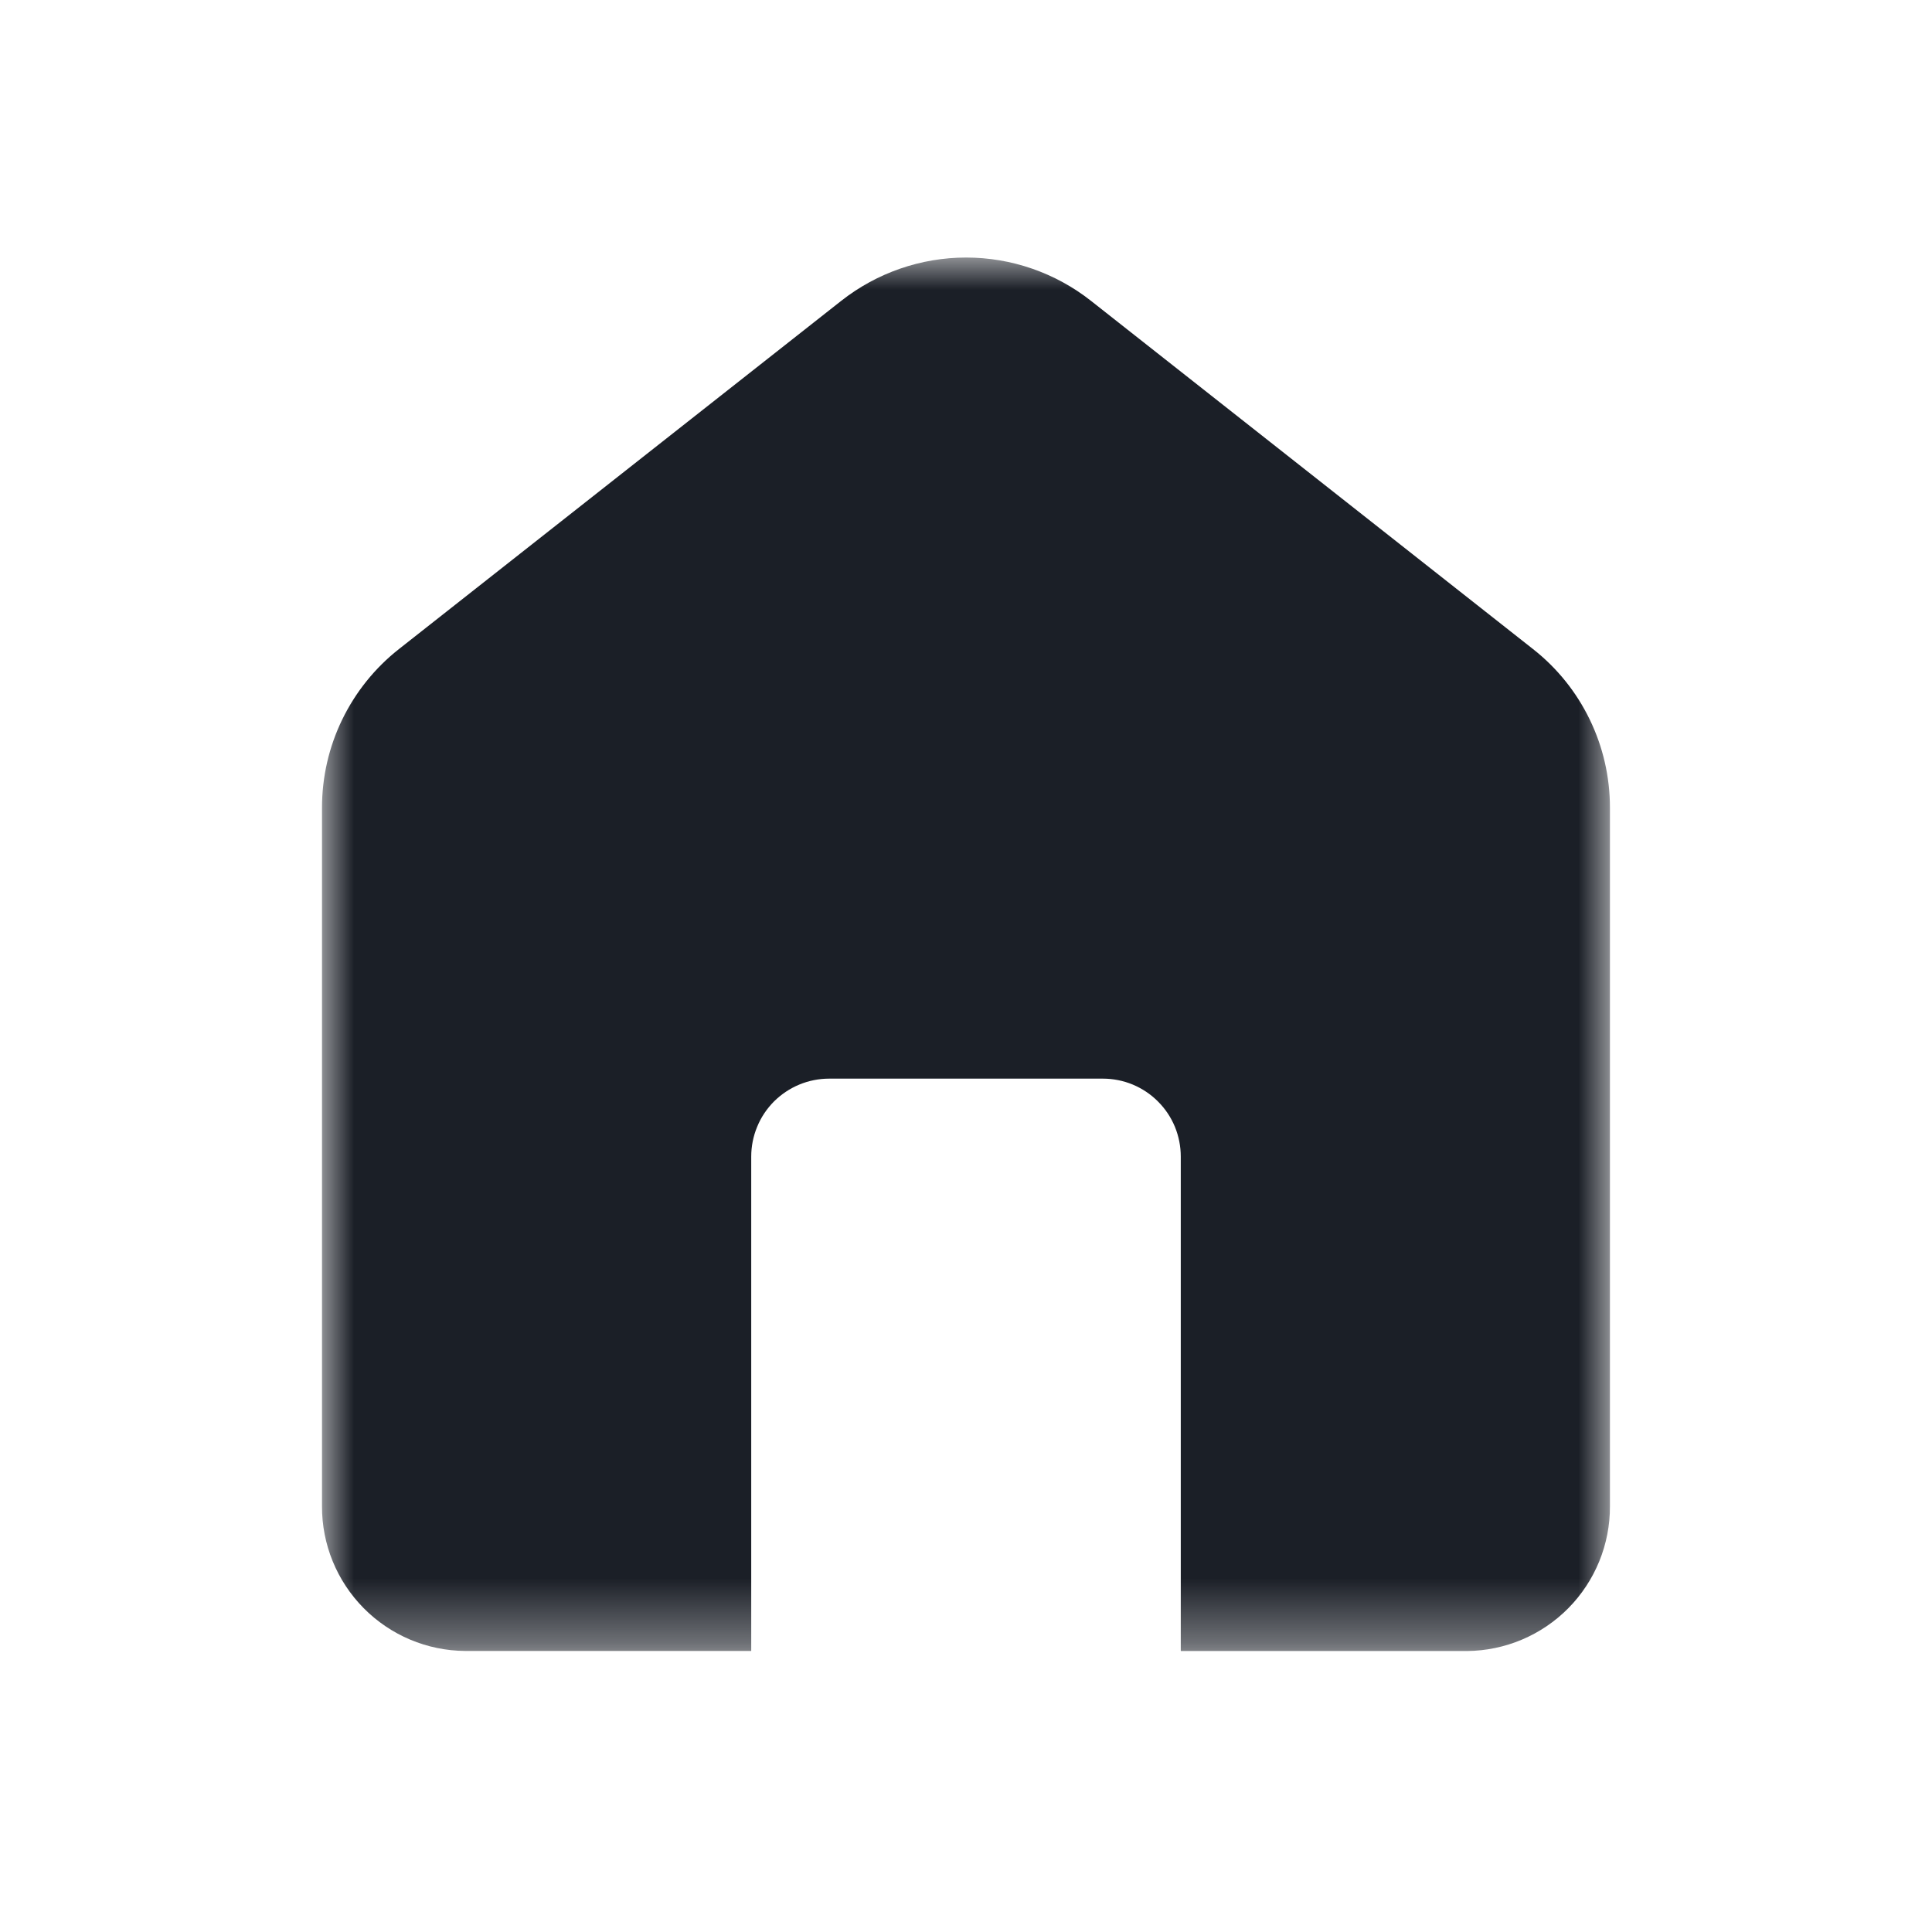 <svg width="30" height="30" viewBox="0 0 30 30" fill="none" xmlns="http://www.w3.org/2000/svg">
<mask id="mask0_263_5069" style="mask-type:alpha" maskUnits="userSpaceOnUse" x="0" y="0" width="30" height="30">
<rect width="30" height="30" fill="#D9D9D9"/>
</mask>
<g mask="url(#mask0_263_5069)">
<mask id="mask1_263_5069" style="mask-type:luminance" maskUnits="userSpaceOnUse" x="5" y="4" width="20" height="22">
<path d="M25 4H5V25.641H25V4Z" fill="white"/>
</mask>
<g mask="url(#mask1_263_5069)">
<path d="M11.664 25.636H7.224C6.631 25.632 6.064 25.393 5.647 24.971C5.23 24.549 4.997 23.98 5 23.387V12.54C5 12.067 5.107 11.599 5.314 11.173C5.521 10.747 5.821 10.373 6.193 10.08L13.063 4.671C13.616 4.236 14.299 3.999 15.002 3.999C15.705 3.999 16.388 4.236 16.94 4.671L23.805 10.079C24.178 10.372 24.478 10.745 24.685 11.172C24.892 11.598 24.999 12.066 24.999 12.539V23.388C25.002 23.98 24.77 24.549 24.354 24.971C23.938 25.392 23.372 25.632 22.779 25.637H18.335V17.96C18.335 17.801 18.304 17.644 18.244 17.497C18.183 17.35 18.094 17.216 17.981 17.104C17.869 16.991 17.735 16.902 17.589 16.841C17.442 16.78 17.284 16.749 17.125 16.749H12.876C12.717 16.749 12.559 16.78 12.412 16.841C12.265 16.902 12.132 16.991 12.019 17.103C11.907 17.216 11.817 17.349 11.757 17.497C11.696 17.644 11.665 17.801 11.665 17.96V25.637L11.664 25.636Z" fill="#1B1F27"/>
</g>
</g>
</svg>

